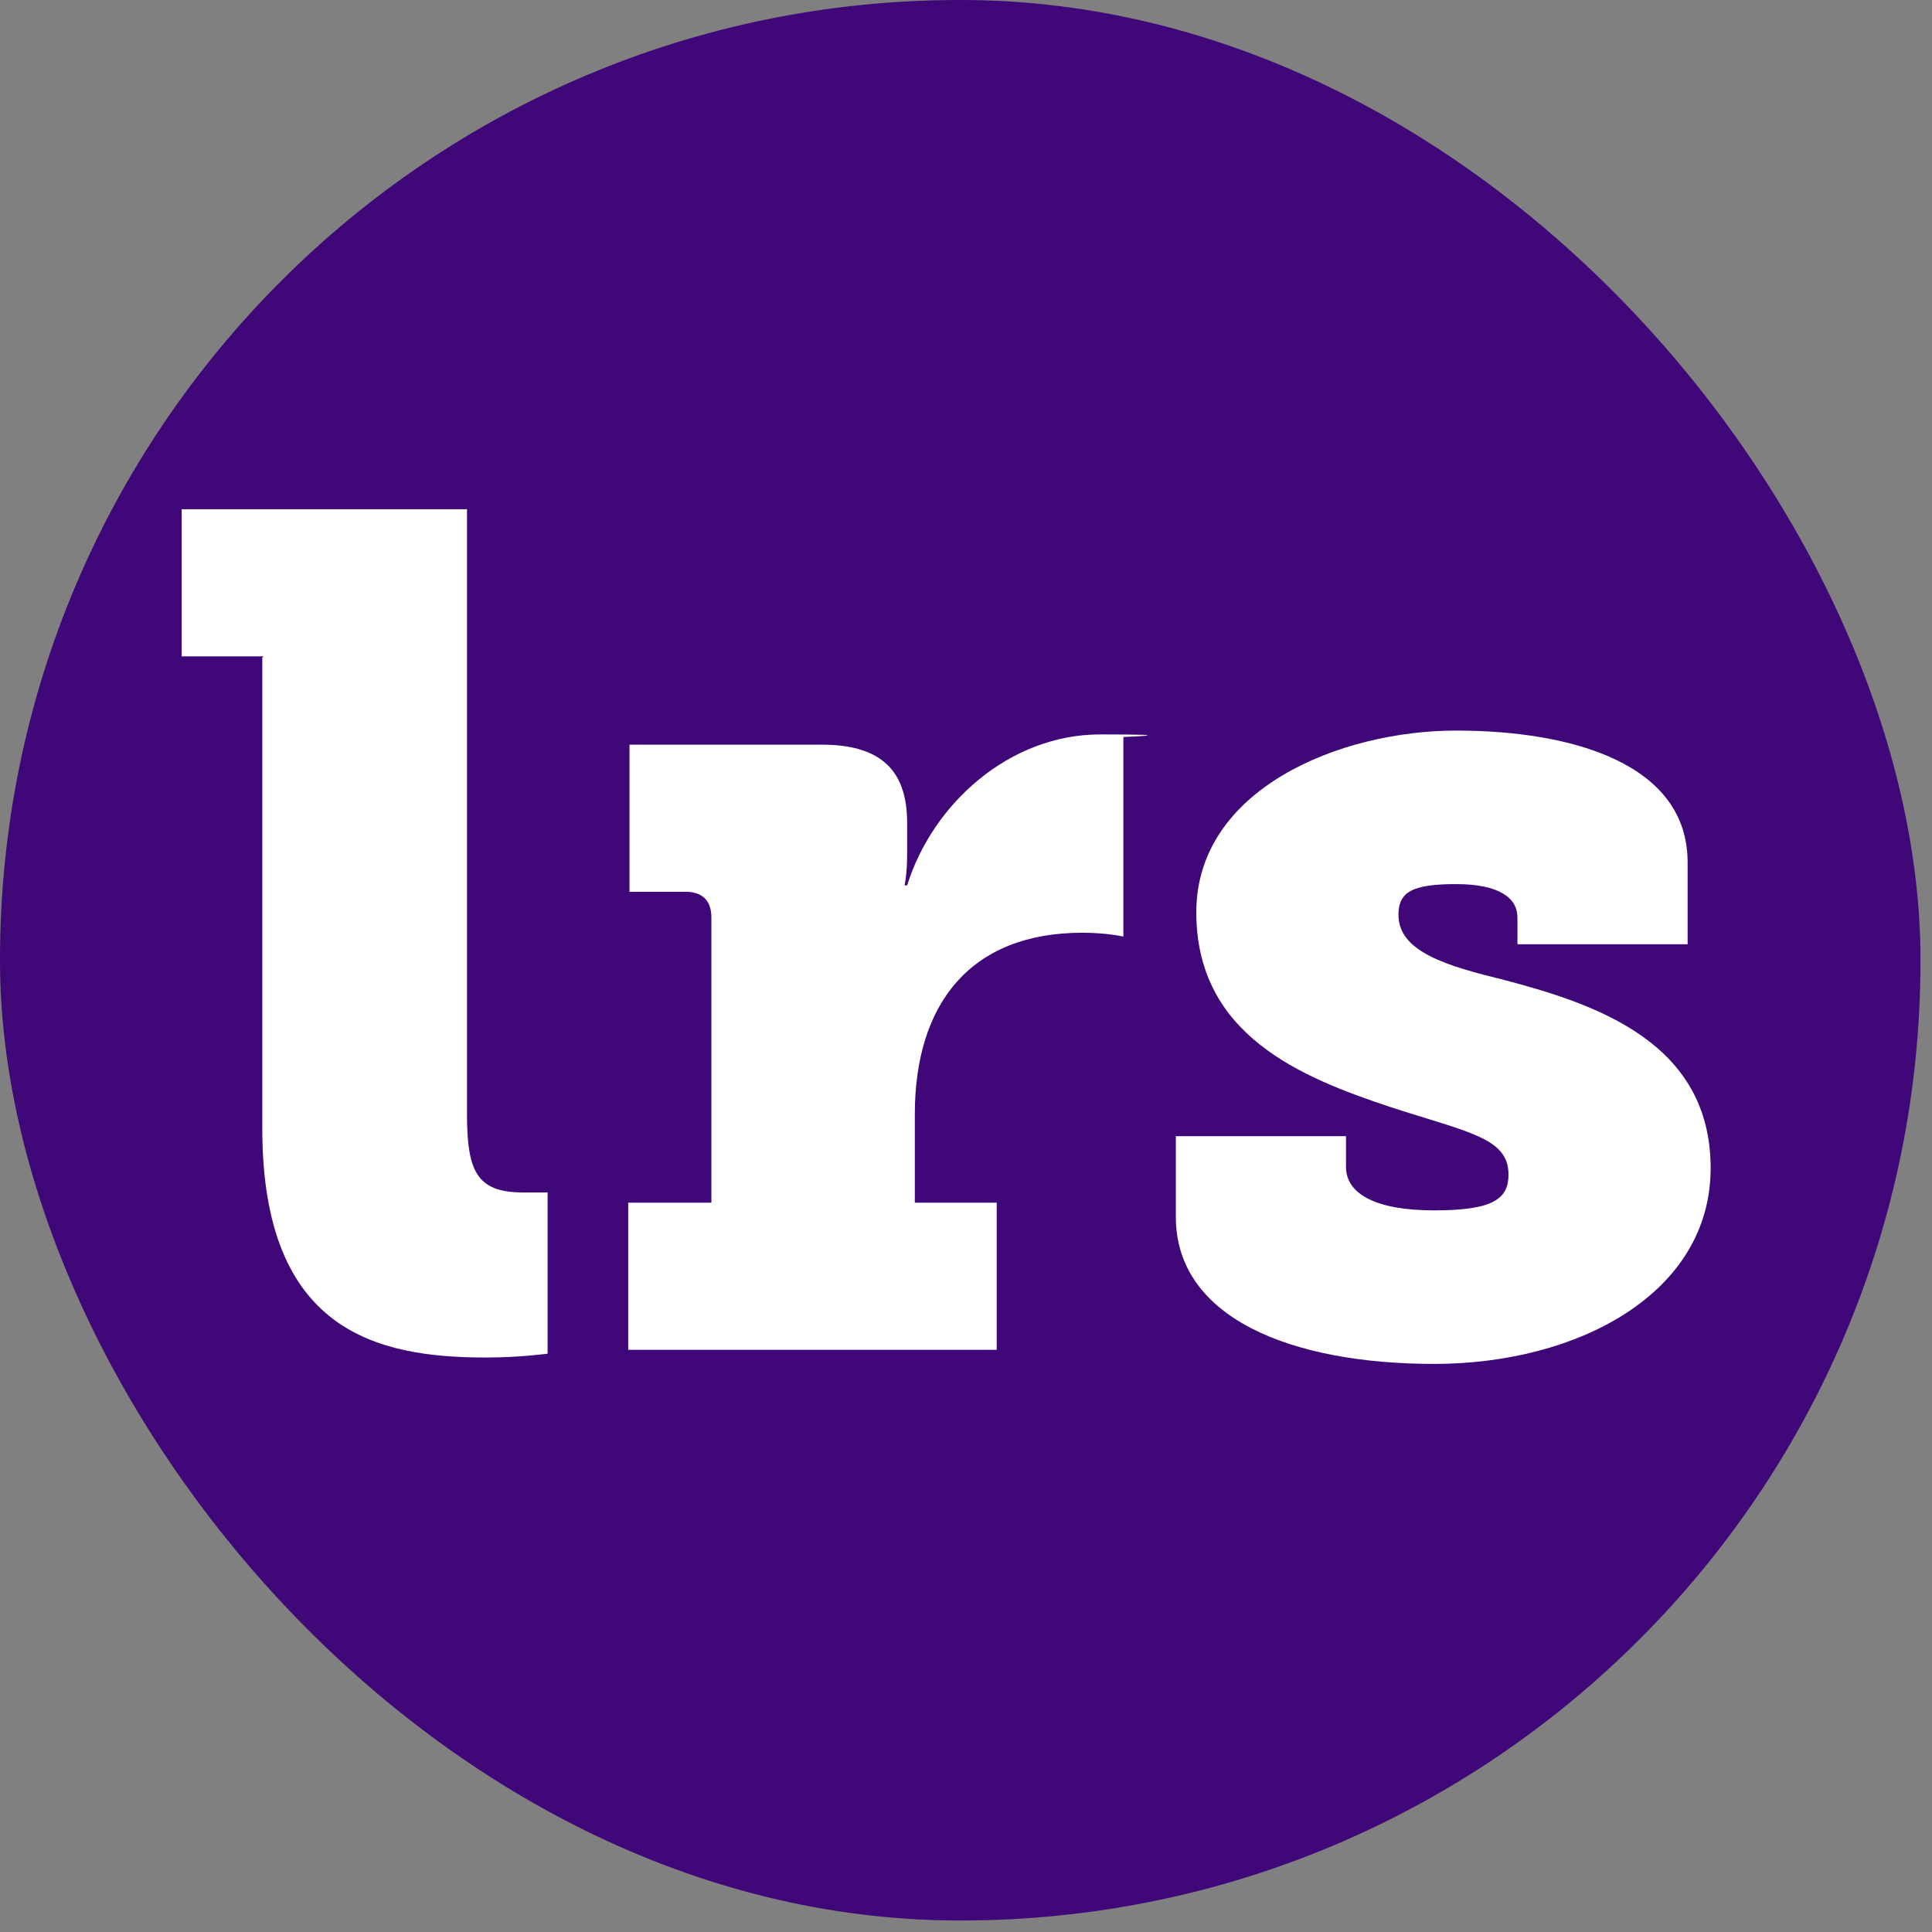 <?xml version="1.0" encoding="UTF-8"?>
<svg width="151px" height="151px" viewBox="0 0 151 151" version="1.1" xmlns="http://www.w3.org/2000/svg">
    <rect x="0" y="0" width="151" height="151" fill="#808080" stroke="none"/>
    <title>lrs</title>
    <g id="Page-1" stroke="none" stroke-width="1" fill="none" fill-rule="evenodd">
        <g id="lrs" fill-rule="nonzero">
            <rect id="Rectangle" fill="#3F0777" x="0" y="0" width="150.1" height="150.1" rx="75"></rect>
            <g id="Group" transform="translate(14.2, 39.8)" fill="#FFFFFF">
                <path d="M6.4,11.5 L-8.8817842e-15,11.5 L-8.8817842e-15,0 L22.3,0 L22.3,47.3 C22.3,51.8 23.1,53.4 26.7,53.4 C30.3,53.4 28.6,53.4 28.6,53.4 L28.6,66 C28.6,66 26.4,66.3 23.8,66.3 C15.3,66.3 6.3,64.3 6.3,48.4 L6.3,11.6 L6.4,11.5 Z" id="Path"></path>
                <path d="M35,54.2 L41.4,54.2 L41.4,31.9 C41.4,30.6 40.7,29.9 39.4,29.9 L35,29.9 L35,18.4 L50,18.4 C54.3,18.4 56.7,20.1 56.7,24.5 L56.7,27 C56.7,28.5 56.5,29.4 56.5,29.4 L56.7,29.4 C58.7,23 64.7,17.6 71.8,17.6 C78.9,17.6 73.6,17.8 73.6,17.8 L73.6,33.4 C73.6,33.4 72.3,33.1 70.4,33.1 C61.6,33.1 57.3,38.7 57.3,47.3 L57.3,54.2 L63.7,54.2 L63.7,65.7 L34.9,65.7 L34.9,54.2 L35,54.2 Z" id="Path"></path>
                <path d="M77.7,49 L91,49 L91,51.4 C91,53.5 93.3,54.8 97.9,54.8 C102.5,54.8 103.7,53.9 103.7,52 C103.7,49.1 100.5,48.7 94.4,46.7 C87.5,44.4 79.3,41.1 79.3,31.5 C79.3,21.9 90.5,17.3 99.6,17.3 C108.7,17.3 117.7,19.9 117.7,27.6 L117.7,34 L104.4,34 L104.4,31.9 C104.4,30.4 103,29.3 99.6,29.3 C96.2,29.3 95.1,29.9 95.1,31.7 C95.1,34.6 98.9,35.7 103.4,36.8 C110.6,38.7 119.5,41.7 119.5,51.5 C119.5,61.3 109.1,66.8 97.9,66.8 C86.7,66.8 77.7,63.2 77.7,55.3 L77.7,49 L77.7,49 Z" id="Path"></path>
            </g>
        </g>
    </g>
</svg>